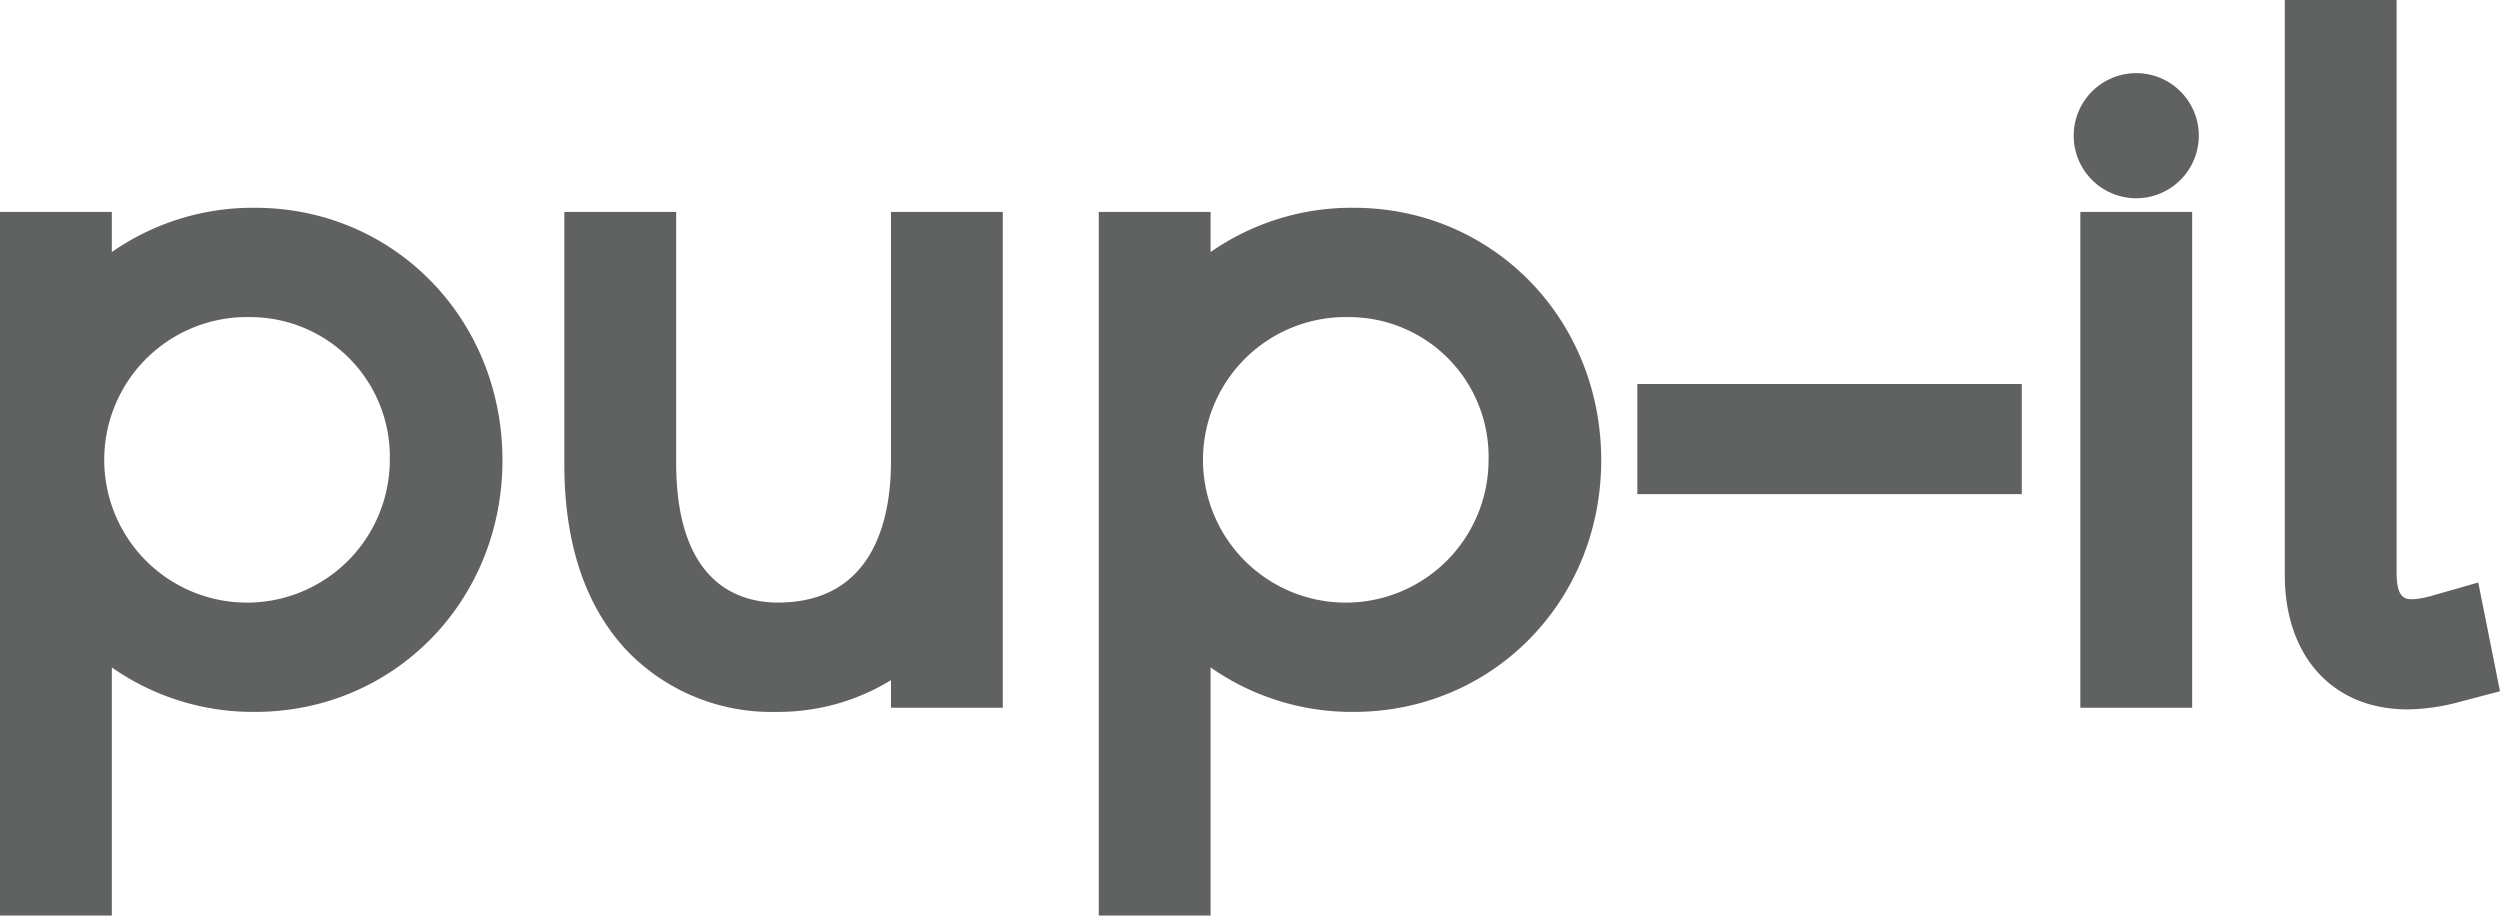 <svg id="Layer_1" data-name="Layer 1" xmlns="http://www.w3.org/2000/svg" viewBox="0 0 236.972 86.781"><defs><style>.cls-1{fill:#606161;}</style></defs><title>name</title><path class="cls-1" d="M134.76,339.607h2.6v10.951a18.672,18.672,0,0,1,17.568-11.345c10.951,0,19.459,8.745,19.459,19.932a19.489,19.489,0,0,1-19.459,19.853,18.793,18.793,0,0,1-17.568-11.345v30.646h-2.6Zm36.949,19.538c0-9.69-7.406-17.568-17.174-17.568a17.532,17.532,0,1,0,17.174,17.568Z" transform="translate(-130.76 -315.518)"/><path class="cls-1" d="M141.36,402.299H130.76v-66.692h10.6v3.802a23.371,23.371,0,0,1,13.568-4.196c13.155,0,23.459,10.512,23.459,23.932,0,13.375-10.304,23.853-23.459,23.853a23.33,23.33,0,0,1-13.568-4.216Zm13.174-56.723a13.534,13.534,0,1,0,13.174,13.568A13.233,13.233,0,0,0,154.534,345.576Z" transform="translate(-130.76 -315.518)"/><path class="cls-1" d="M188.253,359.539V339.607H190.853v19.774c0,12.684,6.854,17.253,13.629,17.253,8.745,0,14.732-6.066,14.732-17.332V339.607h2.6v38.997h-2.6v-9.217h-.158c-2.442,5.987-7.799,9.611-14.811,9.611C195.738,378.998,188.253,373.247,188.253,359.539Z" transform="translate(-130.76 -315.518)"/><path class="cls-1" d="M204.246,382.998a18.98,18.98,0,0,1-14.114-5.863c-3.9-4.189-5.878-10.109-5.878-17.596V335.607H194.853v23.774c0,11.531,6.033,13.253,9.629,13.253,9.338,0,10.732-8.353,10.732-13.332V335.607H225.814v46.997h-10.6v-2.611A20.517,20.517,0,0,1,204.246,382.998Z" transform="translate(-130.76 -315.518)"/><path class="cls-1" d="M238.91,339.607h2.6v10.951a18.672,18.672,0,0,1,17.568-11.345c10.951,0,19.459,8.745,19.459,19.932a19.489,19.489,0,0,1-19.459,19.853,18.793,18.793,0,0,1-17.568-11.345v30.646h-2.6Zm36.949,19.538c0-9.69-7.406-17.568-17.174-17.568a17.532,17.532,0,1,0,17.174,17.568Z" transform="translate(-130.76 -315.518)"/><path class="cls-1" d="M245.51,402.299H234.91v-66.692h10.6v3.802a23.371,23.371,0,0,1,13.568-4.196c13.155,0,23.459,10.512,23.459,23.932,0,13.375-10.305,23.853-23.459,23.853a23.33,23.33,0,0,1-13.568-4.216Zm13.174-56.723a13.534,13.534,0,1,0,13.174,13.568A13.233,13.233,0,0,0,258.685,345.576Z" transform="translate(-130.76 -315.518)"/><path class="cls-1" d="M289.961,355.915h28.441v2.442H289.961Z" transform="translate(-130.76 -315.518)"/><rect class="cls-1" x="155.202" y="36.397" width="36.441" height="10.442"/><path class="cls-1" d="M331.322,328.341a1.931,1.931,0,0,1,3.86,0,1.931,1.931,0,1,1-3.86,0Zm.63,11.266h2.6v38.997h-2.6Z" transform="translate(-130.76 -315.518)"/><path class="cls-1" d="M338.552,382.604H327.952V335.607h10.6Zm-5.339-48.293a5.93,5.93,0,1,1,5.97-5.969A5.937,5.937,0,0,1,333.213,334.311Z" transform="translate(-130.76 -315.518)"/><path class="cls-1" d="M351.332,370.017v-50.499h2.6v50.263c0,4.254,2.127,6.539,5.594,6.539a11.538,11.538,0,0,0,3.072-.551l.473,2.363a15.717,15.717,0,0,1-4.097.63C354.325,378.761,351.332,375.688,351.332,370.017Z" transform="translate(-130.76 -315.518)"/><path class="cls-1" d="M358.974,382.761c-7.072,0-11.642-5.002-11.642-12.745v-54.499h10.6v54.263c0,2.539.847,2.539,1.594,2.539a8.931,8.931,0,0,0,1.975-.397l4.17-1.19L367.731,381.04l-3.643.959A19.809,19.809,0,0,1,358.974,382.761Z" transform="translate(-130.76 -315.518)"/></svg>
